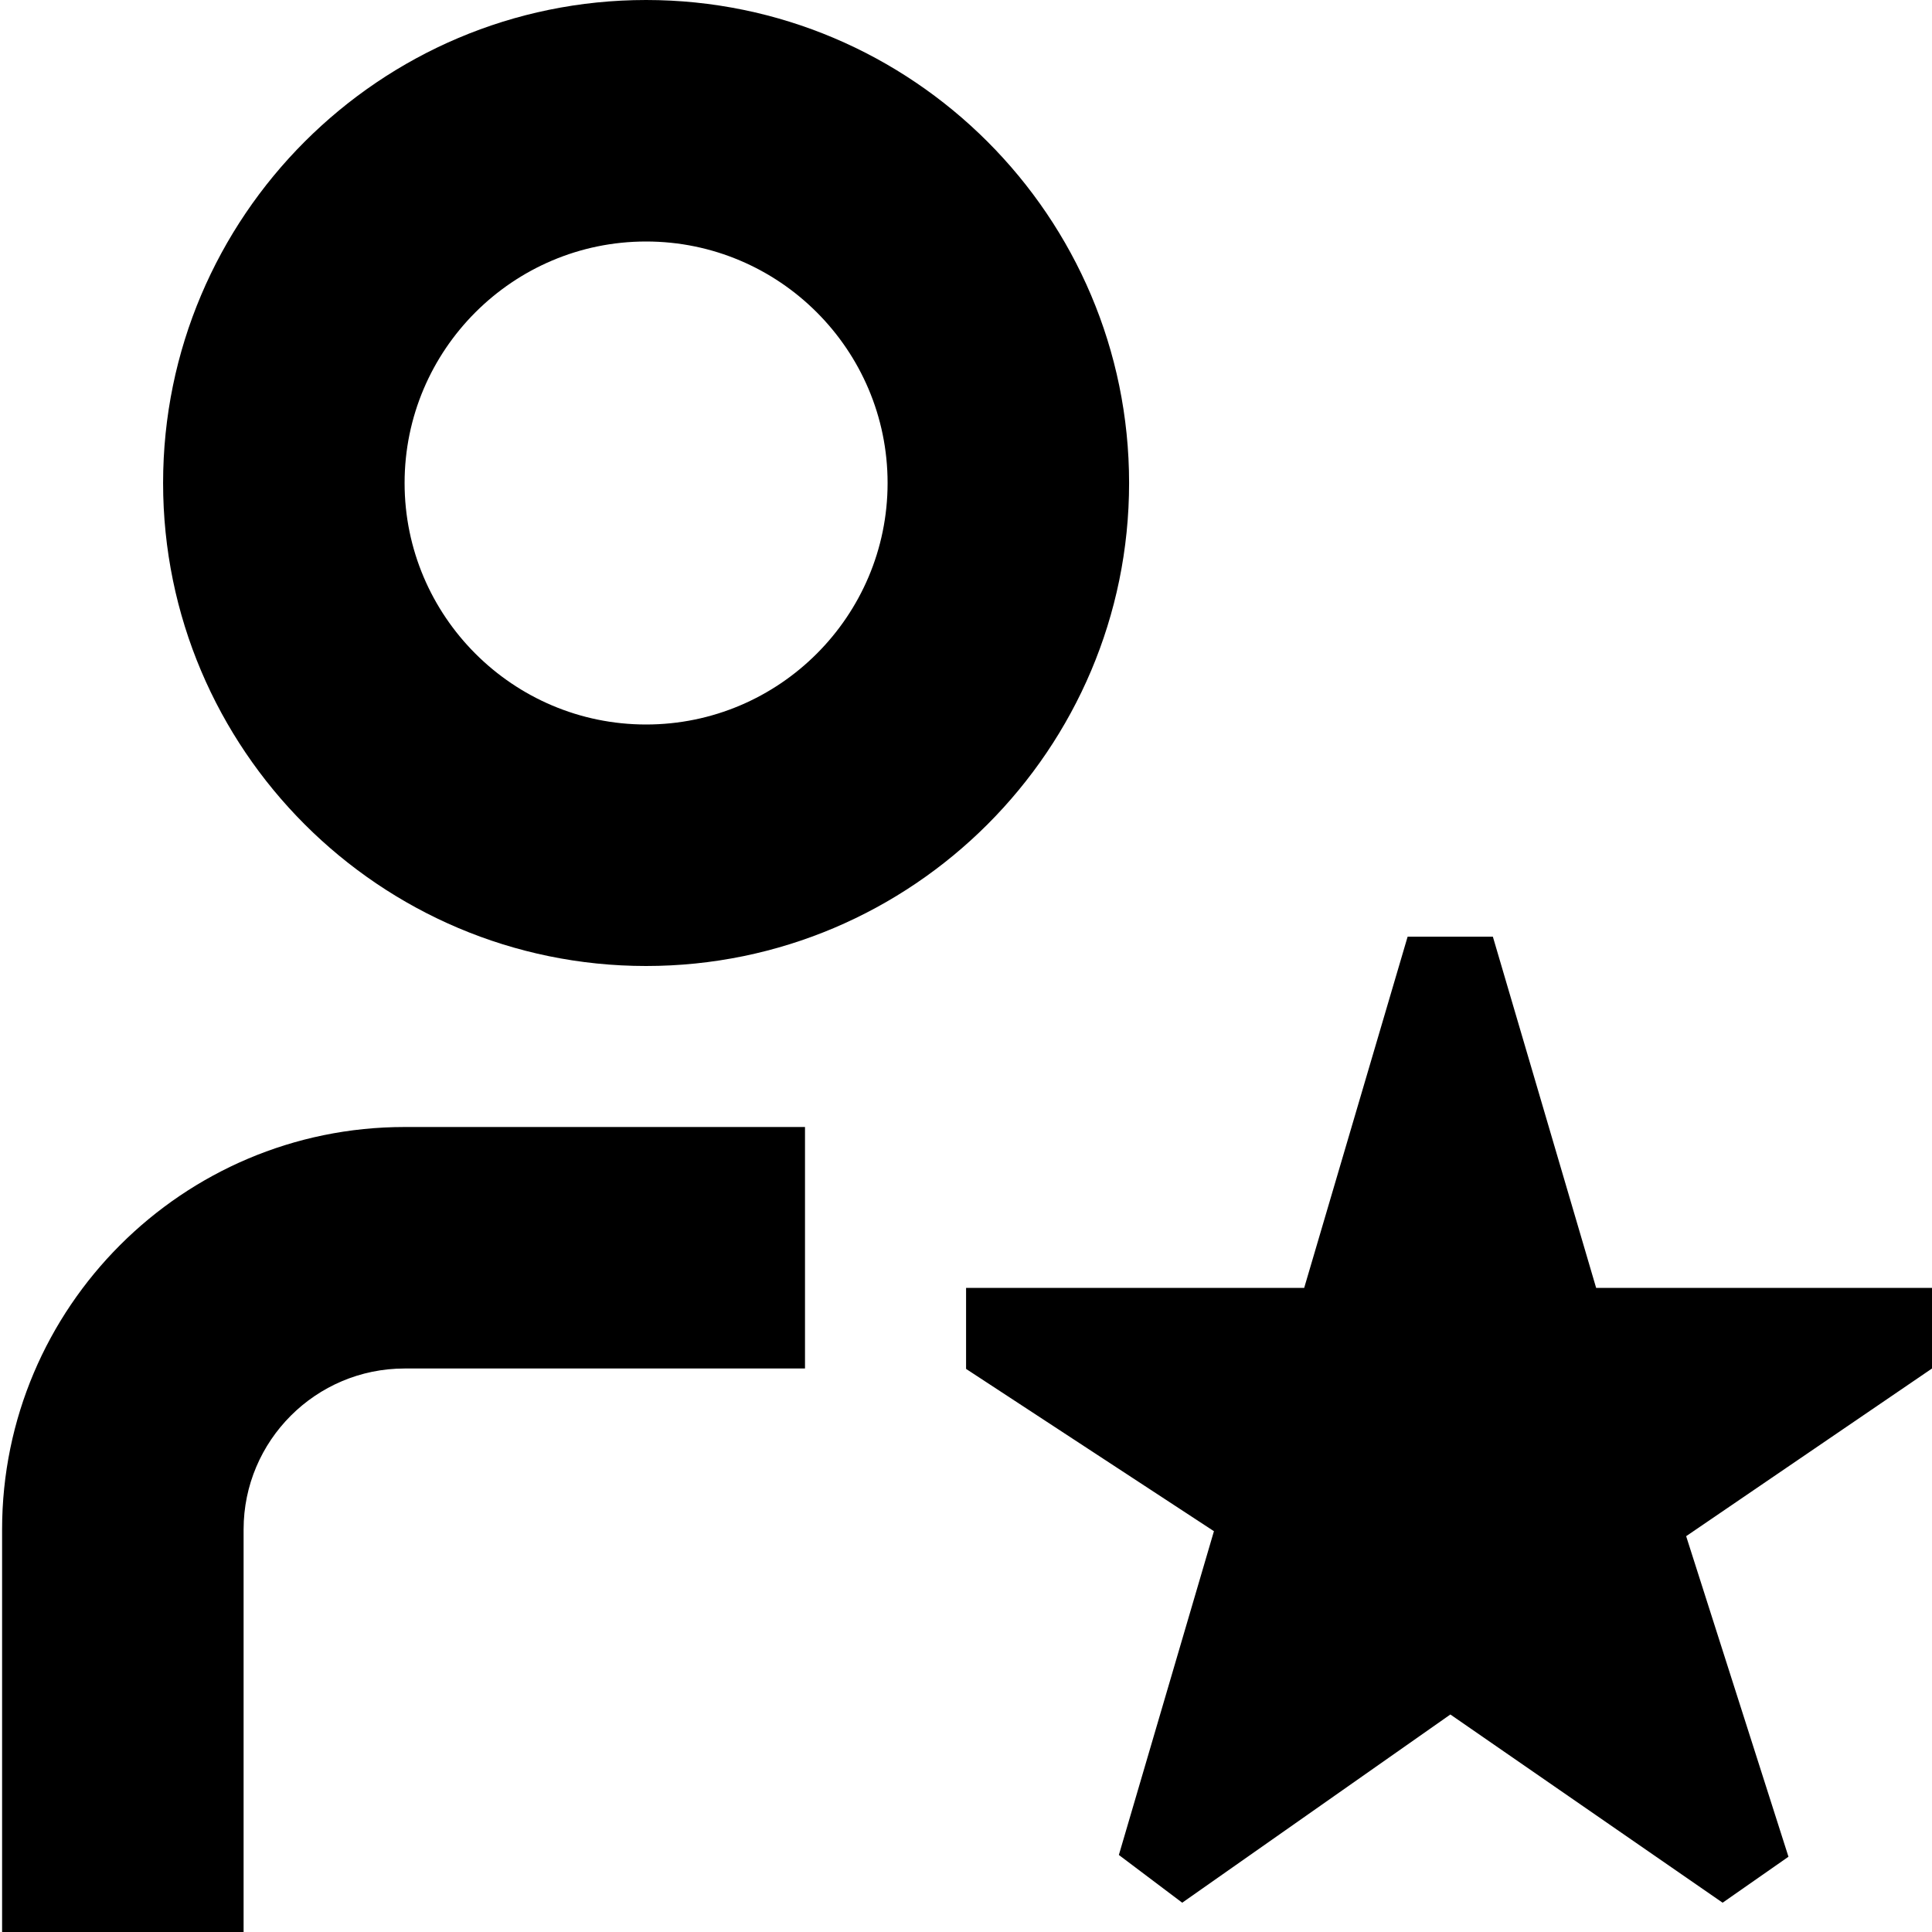 <?xml version="1.0" encoding="UTF-8"?>
<svg xmlns="http://www.w3.org/2000/svg" id="Layer_1" data-name="Layer 1" viewBox="0 0 24 24">
  <path d="m8.026,12c3.309,0,6-2.691,6-6S11.334,0,8.026,0,2.026,2.691,2.026,6s2.691,6,6,6Zm0-9c1.654,0,3,1.346,3,3s-1.346,3-3,3-3-1.346-3-3,1.346-3,3-3Zm-3,11h4.974v3h-4.974c-1.103,0-2,.897-2,2v5H.026v-5c0-2.757,2.243-5,5-5Zm18.974,3l-3.054,2.083,1.271,3.982-.818.571-3.382-2.338-3.331,2.338-.787-.593,1.181-4.022-3.079-2.016v-1.006h4.2l1.285-4.363h1.059l1.283,4.363h4.174v1Z"/>
</svg>
